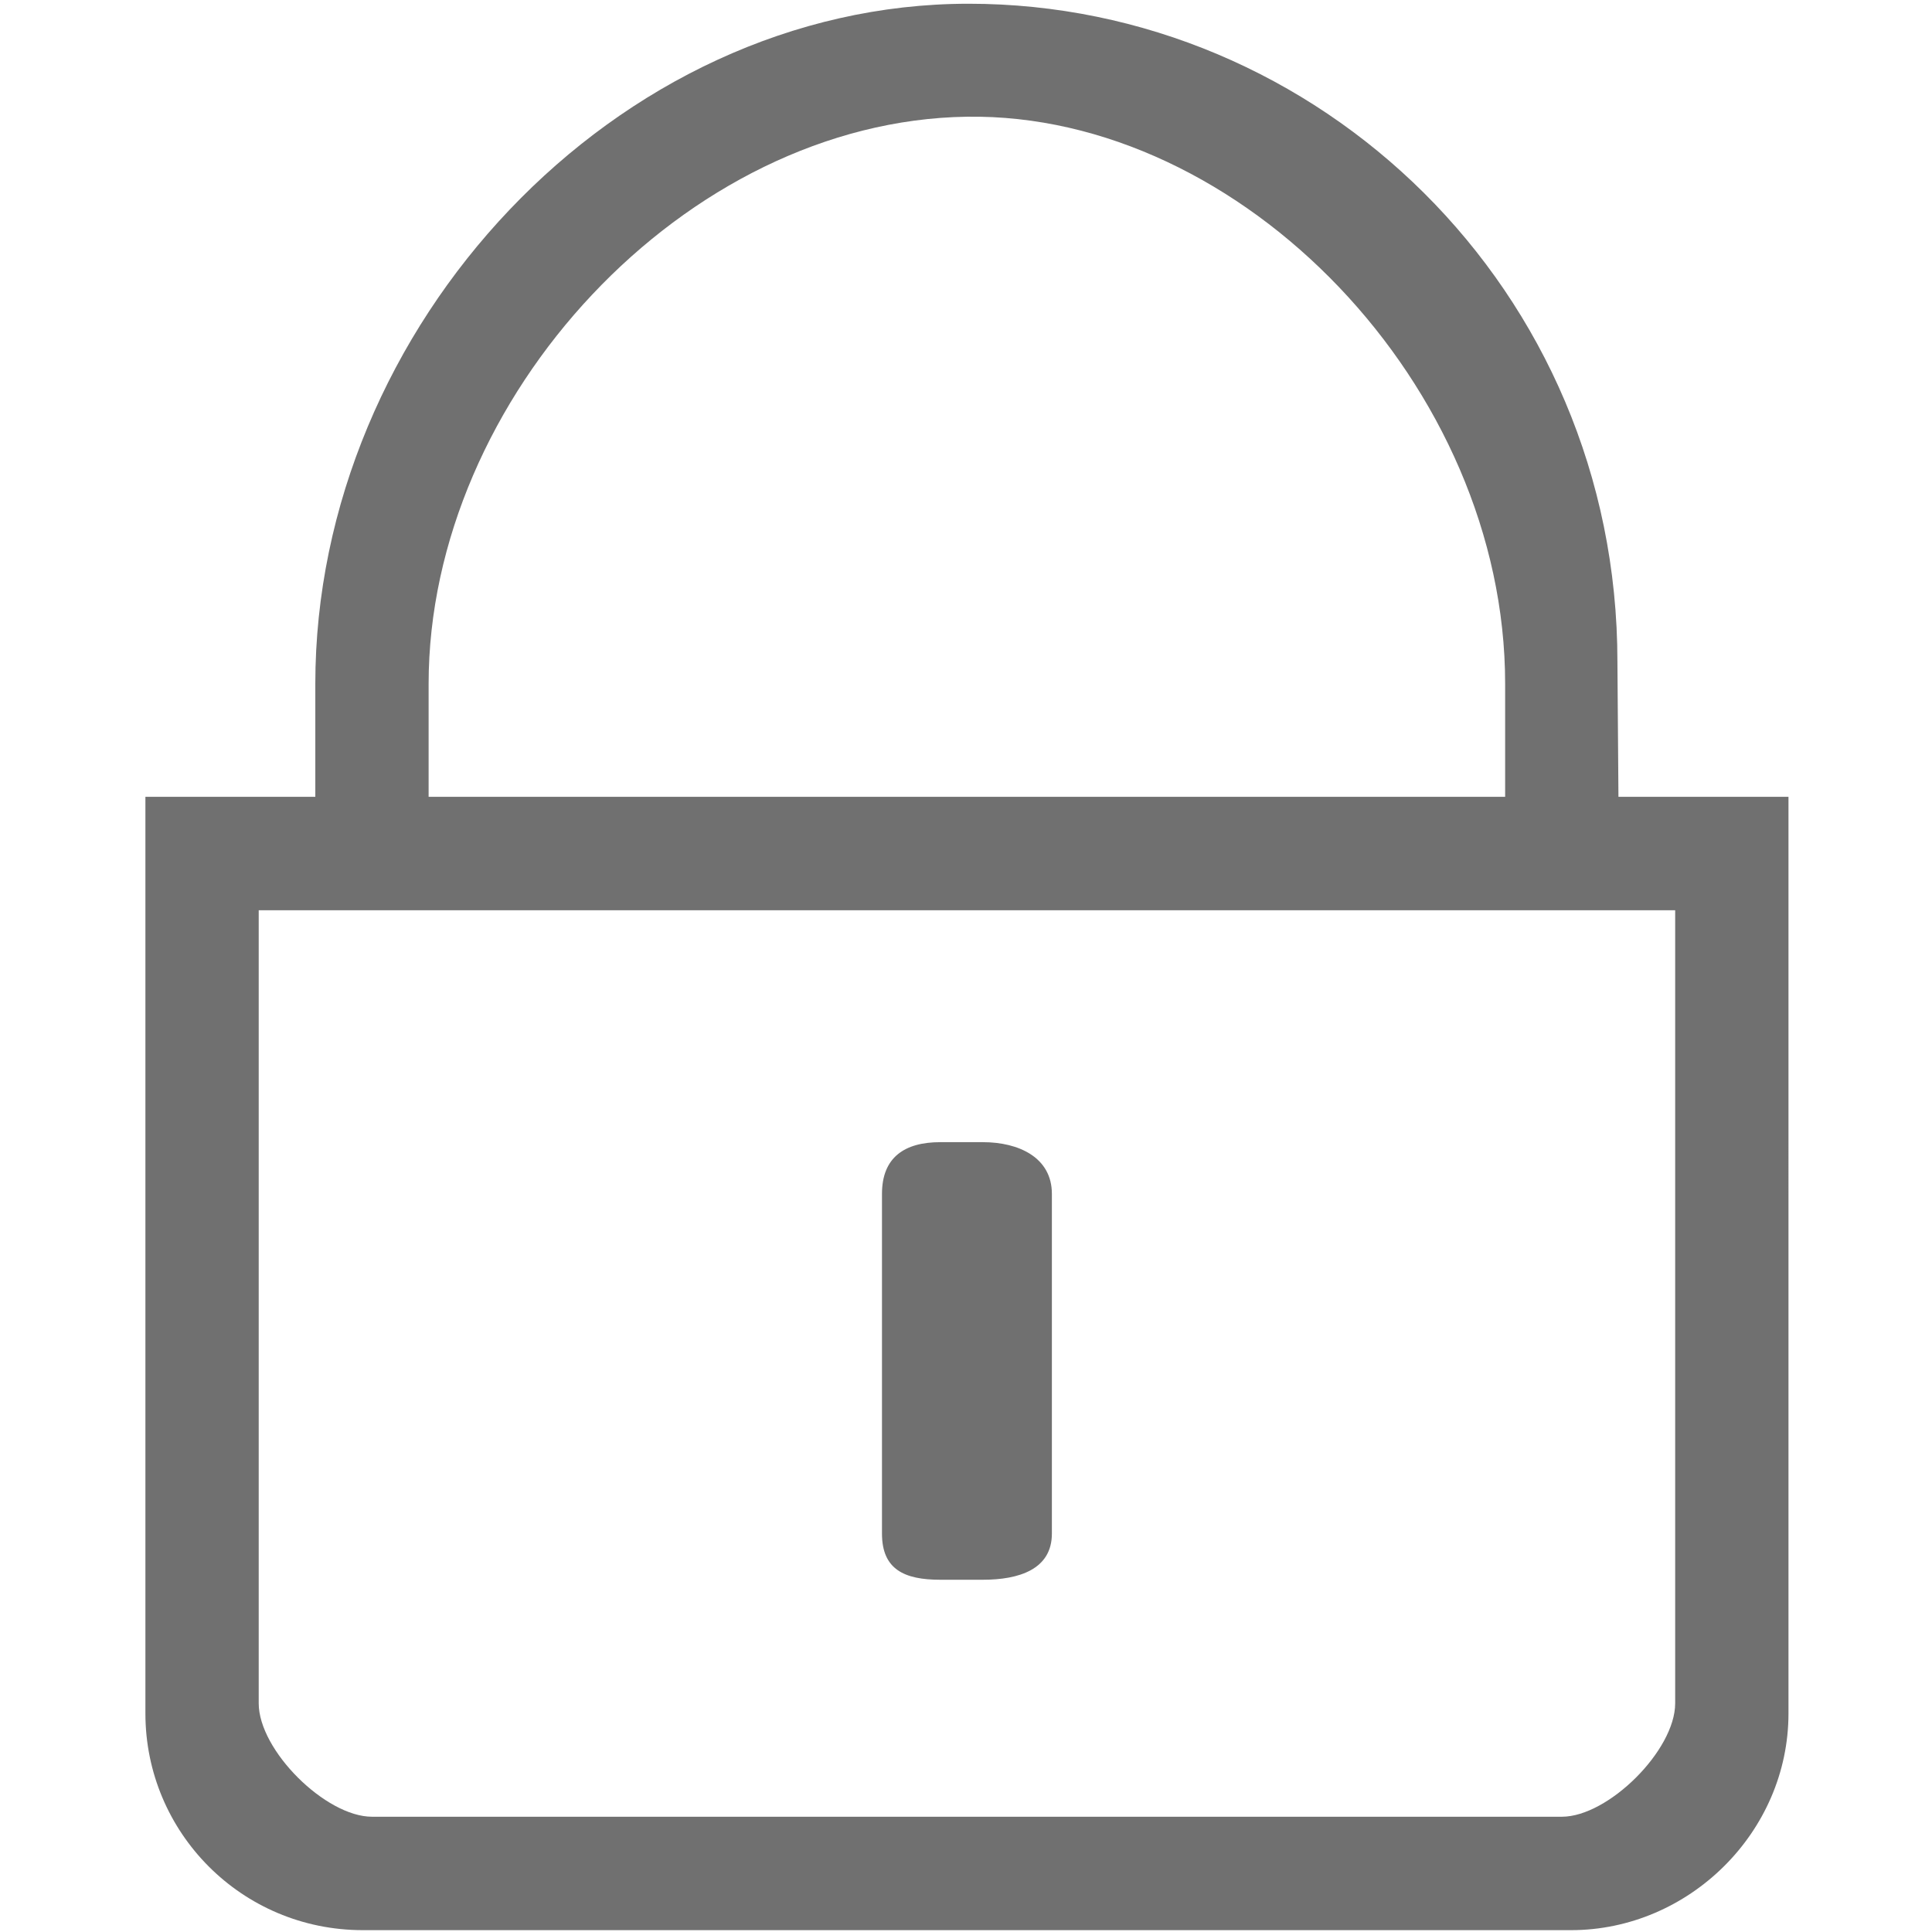 <?xml version="1.0" standalone="no"?><!DOCTYPE svg PUBLIC "-//W3C//DTD SVG 1.1//EN" "http://www.w3.org/Graphics/SVG/1.1/DTD/svg11.dtd"><svg t="1515740049103" class="icon" style="" viewBox="0 0 1024 1024" version="1.1" xmlns="http://www.w3.org/2000/svg" p-id="1994" xmlns:xlink="http://www.w3.org/1999/xlink" width="200" height="200"><defs><style type="text/css"></style></defs><path d="M498.321 605.373l22.66 0c18.888 0 36.539 8.072 36.539 27.376l0 180.104c0 19.061-17.651 24.447-36.539 24.447l-22.66 0c-18.882 0-30.853-5.386-30.853-24.447L467.468 632.748C467.468 613.445 479.439 605.373 498.321 605.373L498.321 605.373 498.321 605.373 498.321 605.373zM887.877 482.444l0 420.352c0 24.932-35.505 60.111-60.067 60.111L197.177 962.907c-24.561 0-60.054-35.18-60.054-60.111L137.123 482.444 887.877 482.444 887.877 482.444zM947.931 422.333 77.069 422.333l0 485.836c0 63.047 51.005 114.85 115.22 114.85l640.422 0c62.313 0 115.22-51.803 115.22-114.85L947.931 422.333 947.931 422.333 947.931 422.333zM797.755 422.333l0-59.875c0.057-157.63-139.66-302.797-285.318-300.595-149.194 2.202-285.261 149.072-285.261 300.595l0 59.875-60.054 0 0-59.875c0-189.644 159.276-360.477 346.298-360.477 185.114 0 343.847 151.274 343.847 348.735l0.542 71.617L797.755 422.333 797.755 422.333z" fill="#707070" p-id="1995"></path></svg>